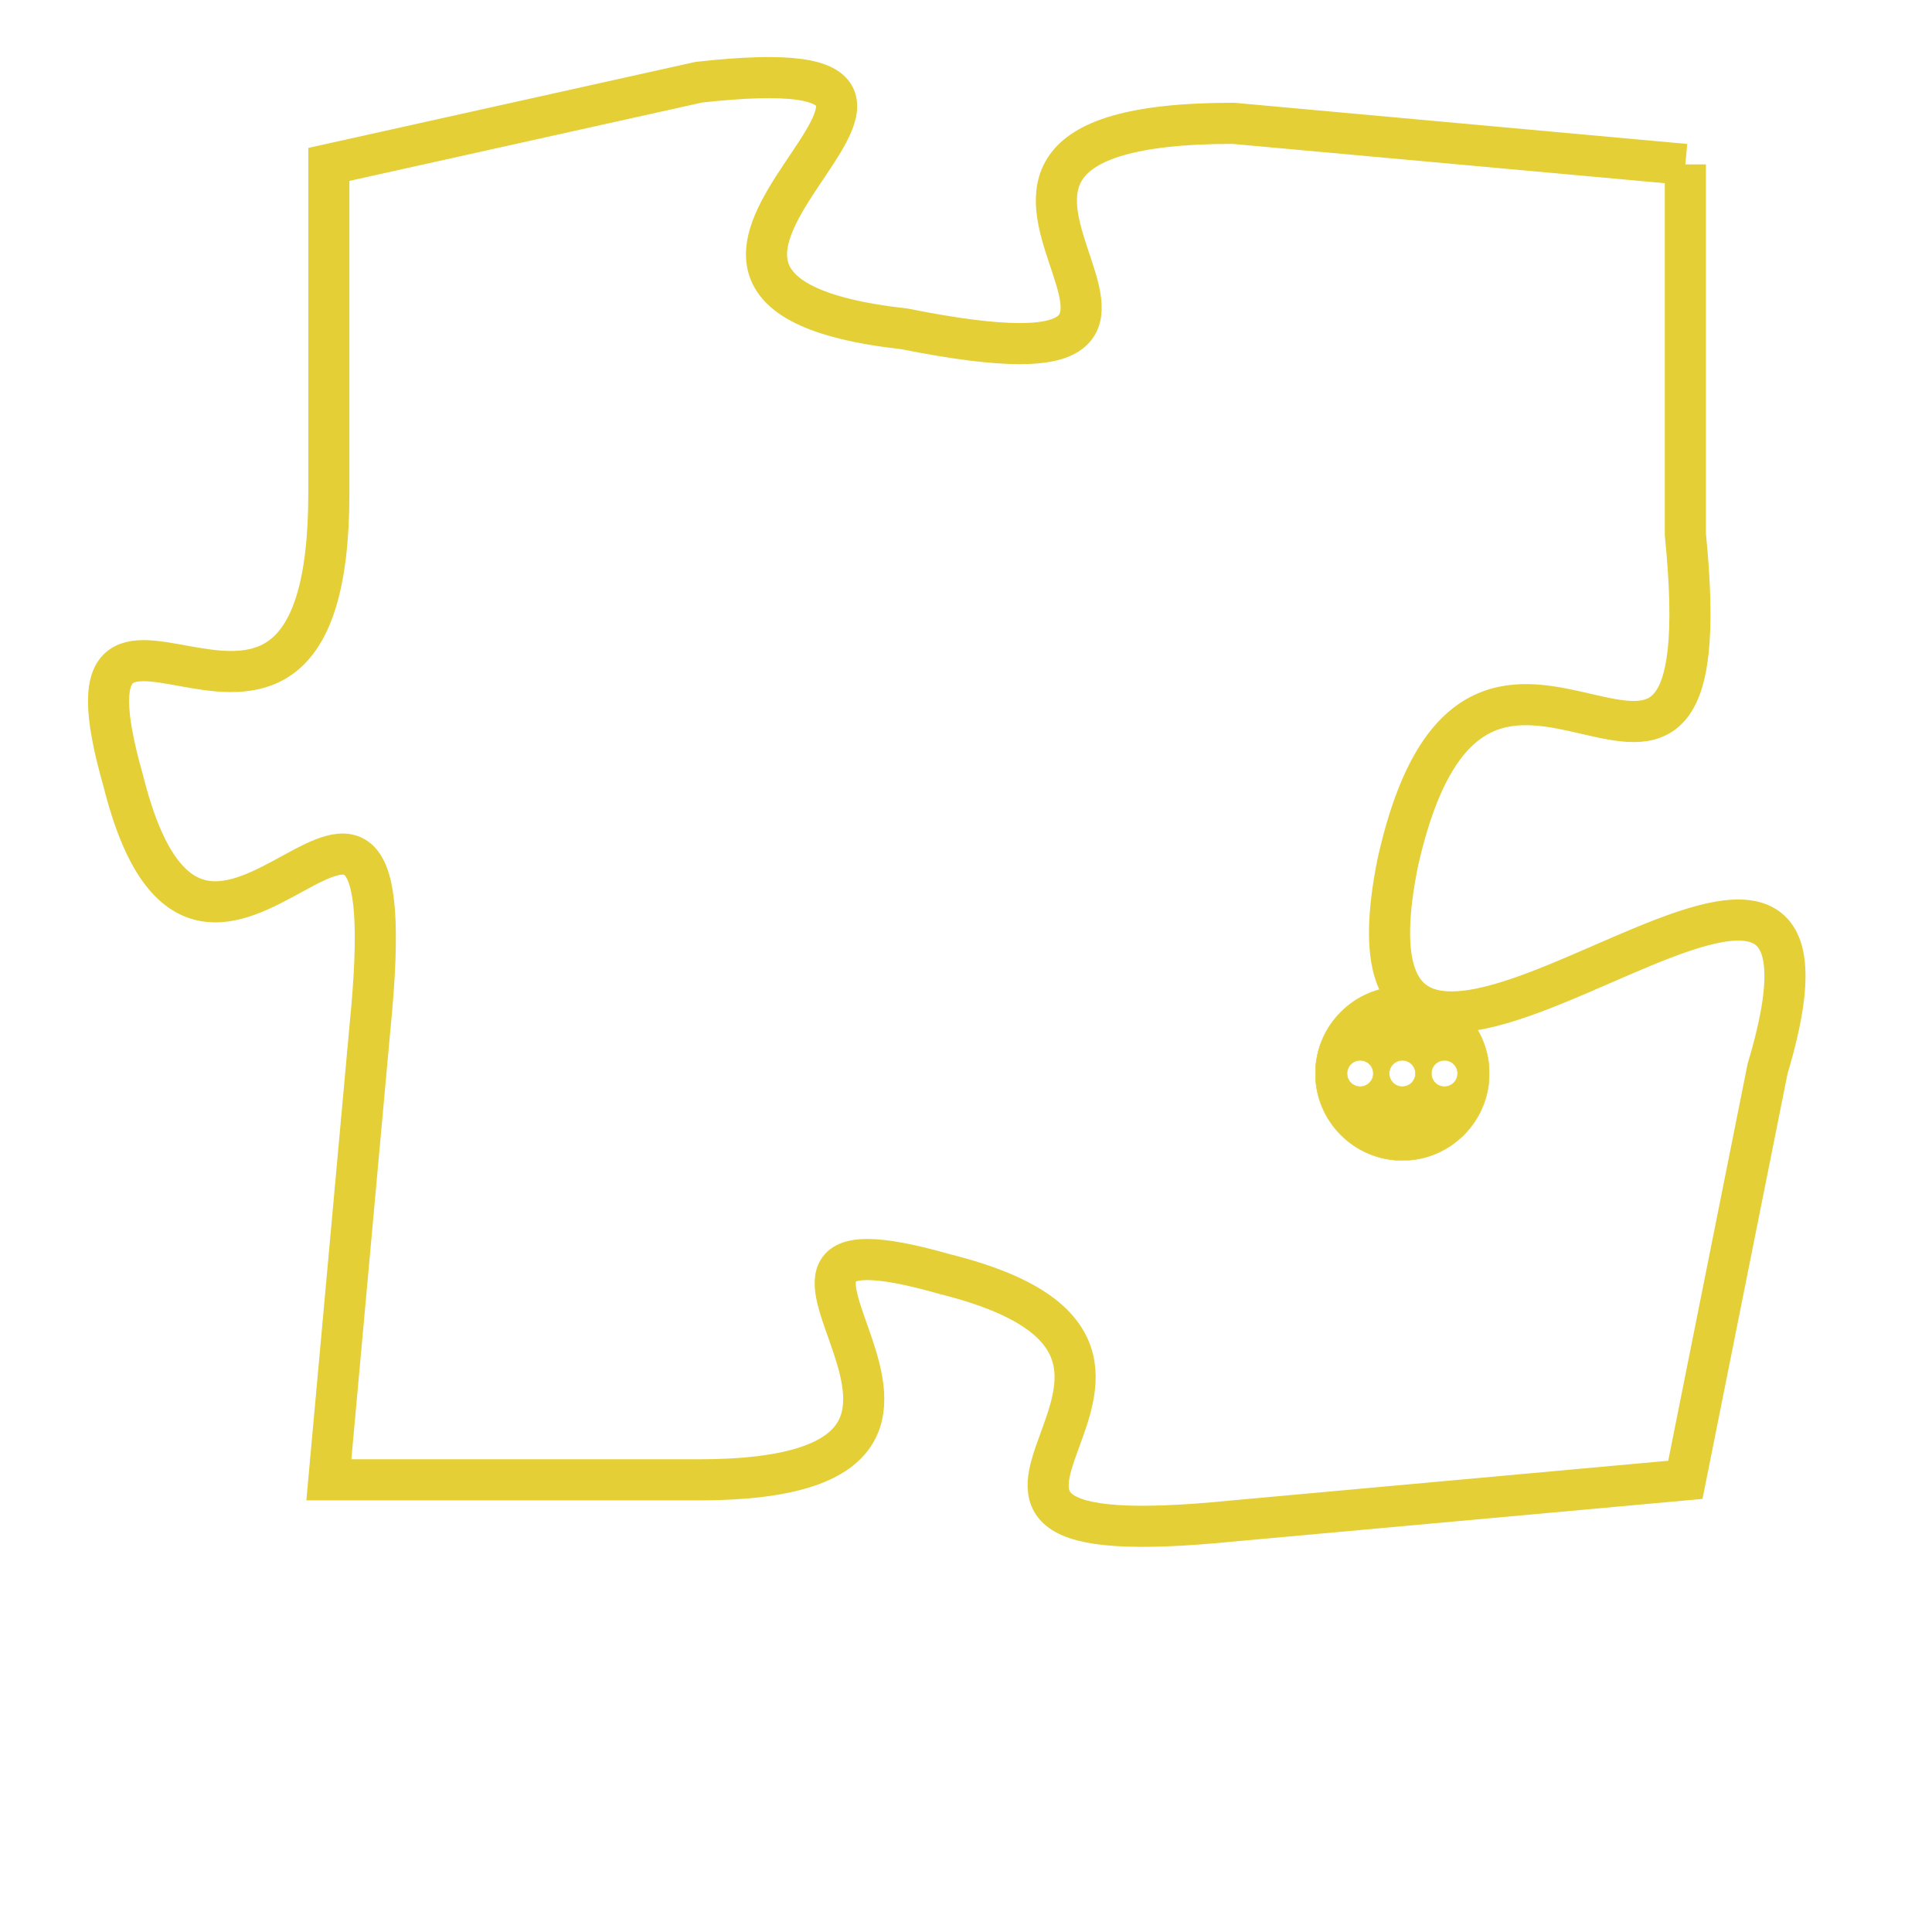 <svg version="1.1" xmlns="http://www.w3.org/2000/svg" xmlns:xlink="http://www.w3.org/1999/xlink" fill="transparent" x="0" y="0" width="350" height="350" preserveAspectRatio="xMinYMin slice"><style type="text/css">.links{fill:transparent;stroke: #E4CF37;}.links:hover{fill:#63D272; opacity:0.4;}</style><defs><g id="allt"><path id="t2943" d="M2772,704 L2761,703 C2751,703 2763,710 2753,708 C2744,707 2757,701 2748,702 L2739,704 2739,704 L2739,712 C2739,721 2732,712 2734,719 C2736,727 2741,715 2740,725 L2739,736 2739,736 L2748,736 C2757,736 2747,729 2754,731 C2762,733 2751,738 2761,737 L2772,736 2772,736 L2774,726 C2777,716 2763,731 2765,721 C2767,712 2773,723 2772,713 L2772,704"/></g><clipPath id="c" clipRule="evenodd" fill="transparent"><use href="#t2943"/></clipPath></defs><svg viewBox="2731 700 47 39" preserveAspectRatio="xMinYMin meet"><svg width="4380" height="2430"><g><image crossorigin="anonymous" x="0" y="0" href="https://nftpuzzle.license-token.com/assets/completepuzzle.svg" width="100%" height="100%" /><g class="links"><use href="#t2943"/></g></g></svg><svg x="2763" y="724" height="9%" width="9%" viewBox="0 0 330 330"><g><a xlink:href="https://nftpuzzle.license-token.com/" class="links"><title>See the most innovative NFT based token software licensing project</title><path fill="#E4CF37" id="more" d="M165,0C74.019,0,0,74.019,0,165s74.019,165,165,165s165-74.019,165-165S255.981,0,165,0z M85,190 c-13.785,0-25-11.215-25-25s11.215-25,25-25s25,11.215,25,25S98.785,190,85,190z M165,190c-13.785,0-25-11.215-25-25 s11.215-25,25-25s25,11.215,25,25S178.785,190,165,190z M245,190c-13.785,0-25-11.215-25-25s11.215-25,25-25 c13.785,0,25,11.215,25,25S258.785,190,245,190z"></path></a></g></svg></svg></svg>